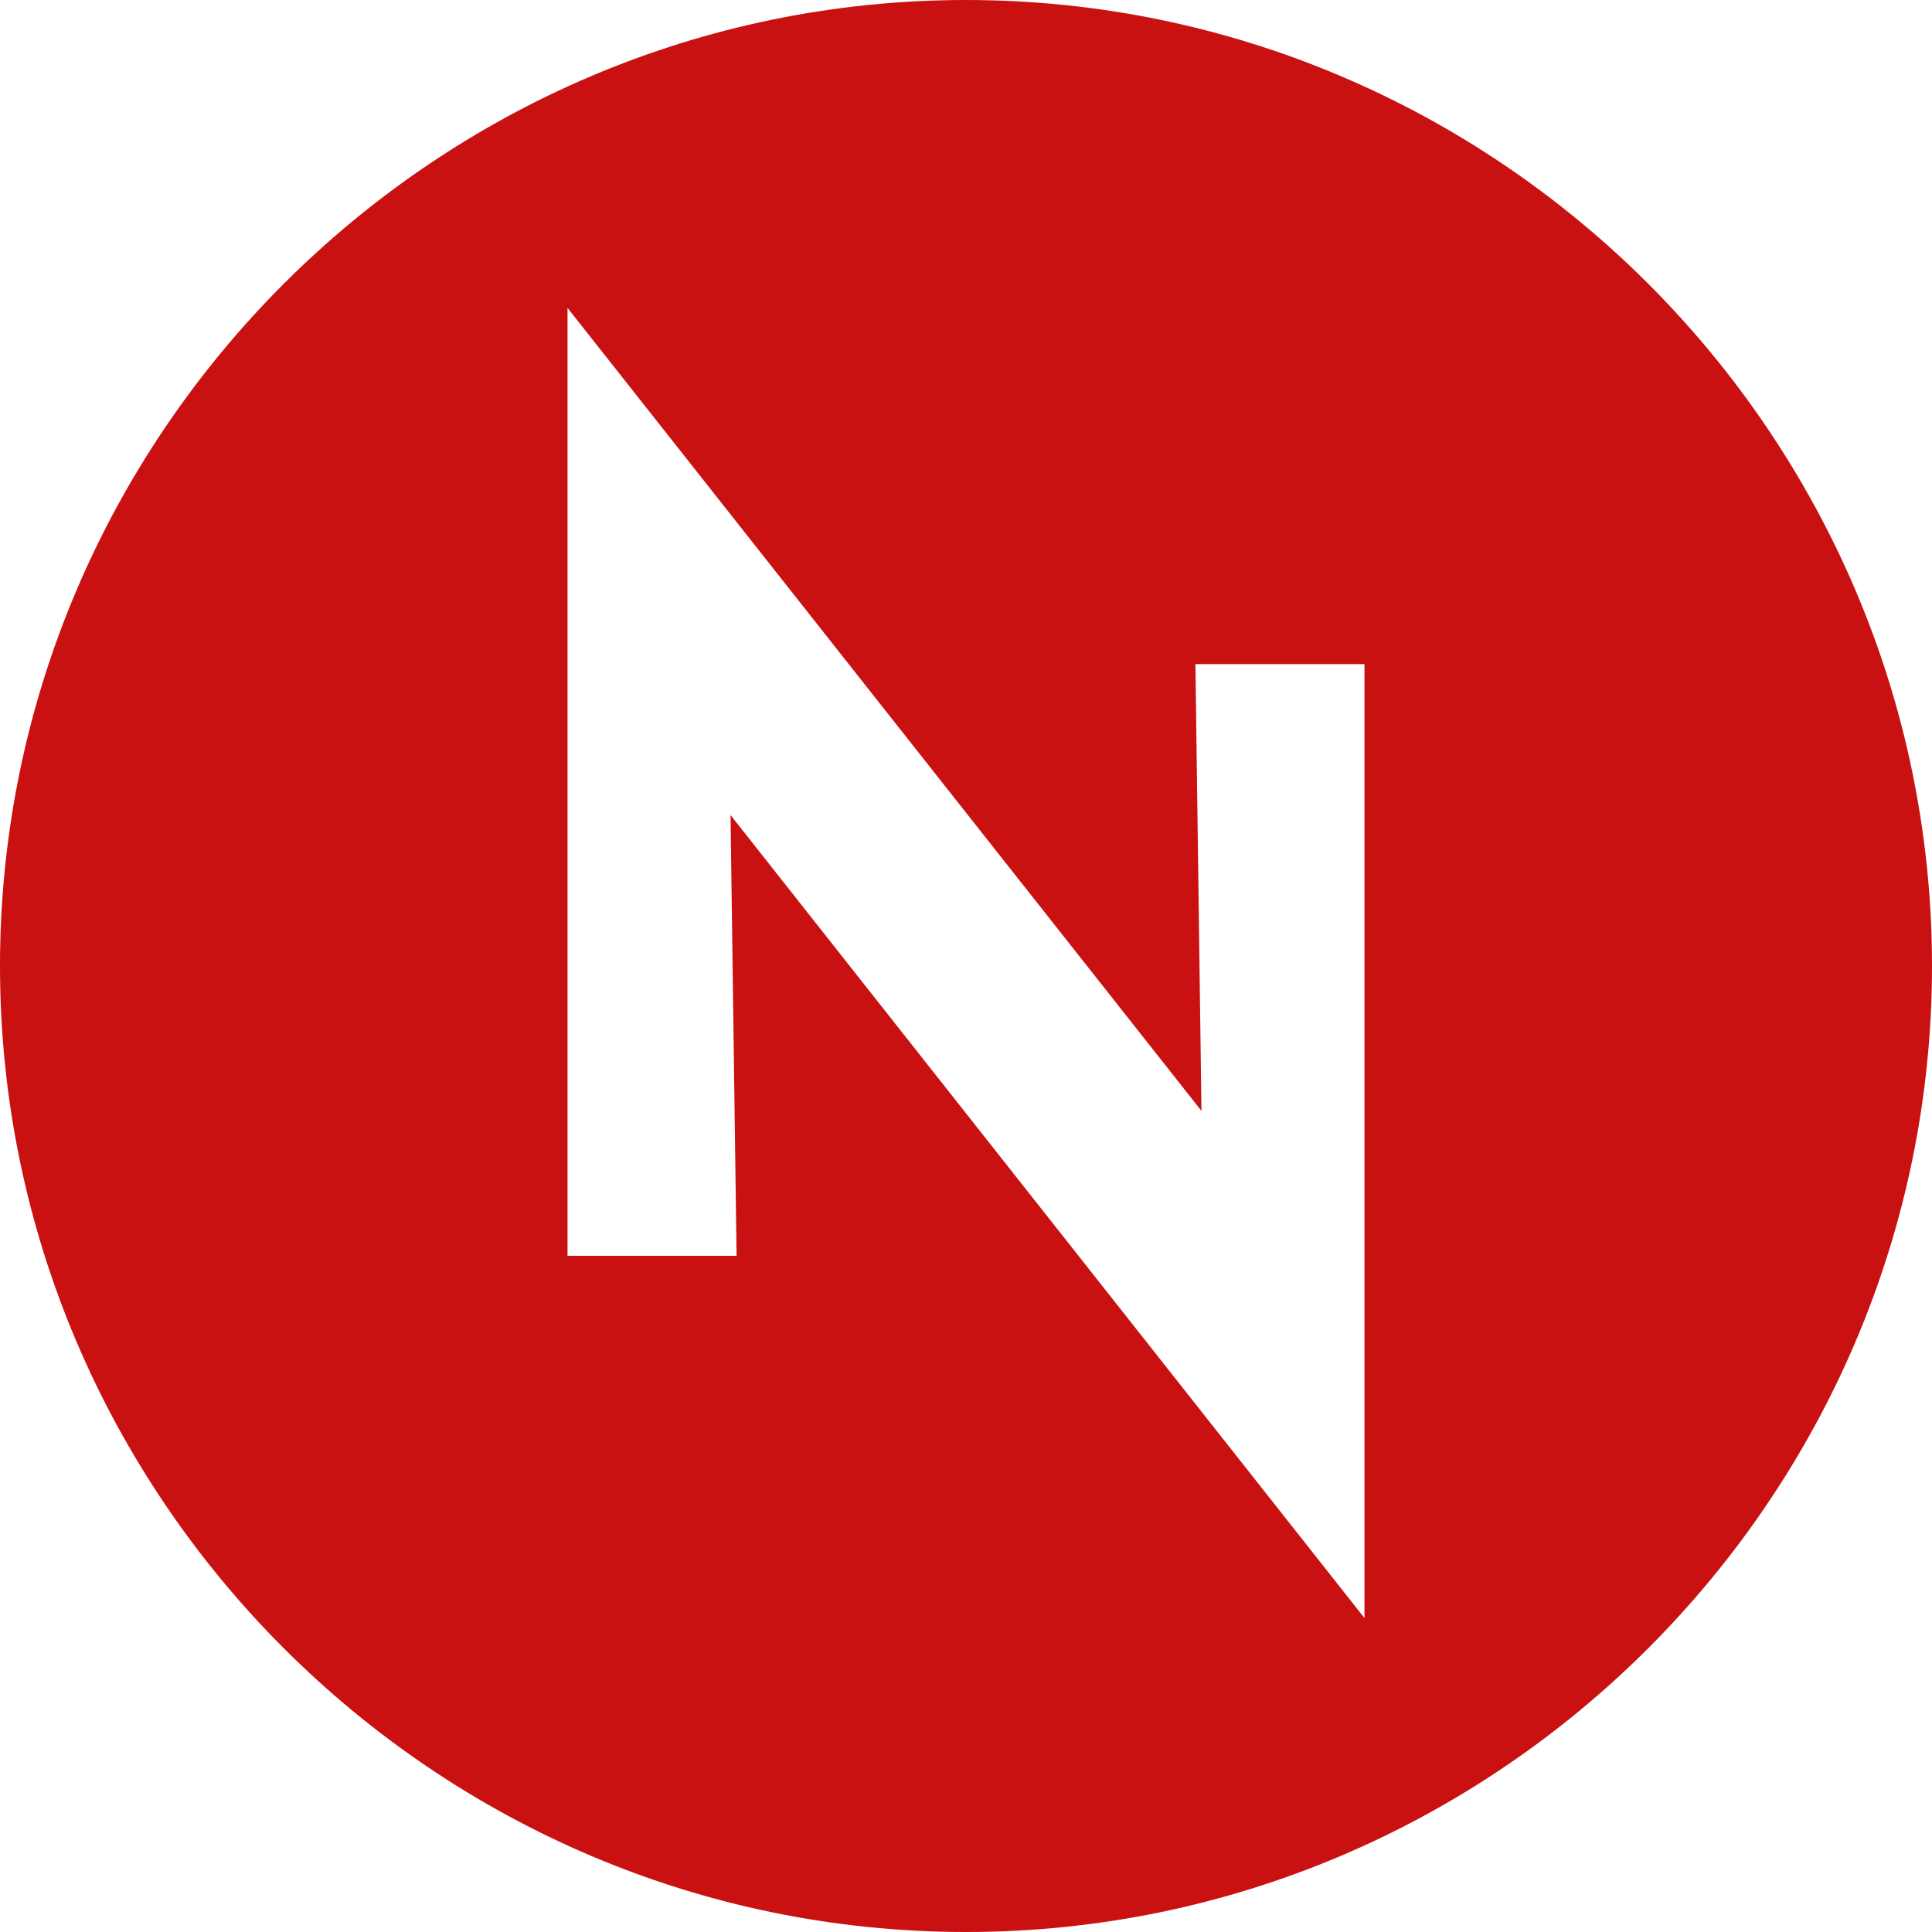 <!-- Generated by IcoMoon.io -->
<svg version="1.1" xmlns="http://www.w3.org/2000/svg" width="32" height="32" viewBox="0 0 32 32">
<title>drgn</title>
<path fill="#c91111" d="M16 0c-8.8 0-16 7.2-16 16s7.2 16 16 16 16-7.2 16-16-7.2-16-16-16zM12.1 13.5l0.1 7.3h-2.8v-12.1c0 0 0 0.3 0 0.3v-3.9l10.5 13.3-0.1-7.4h2.8v15.8l-10.5-13.3z"></path>
</svg>
